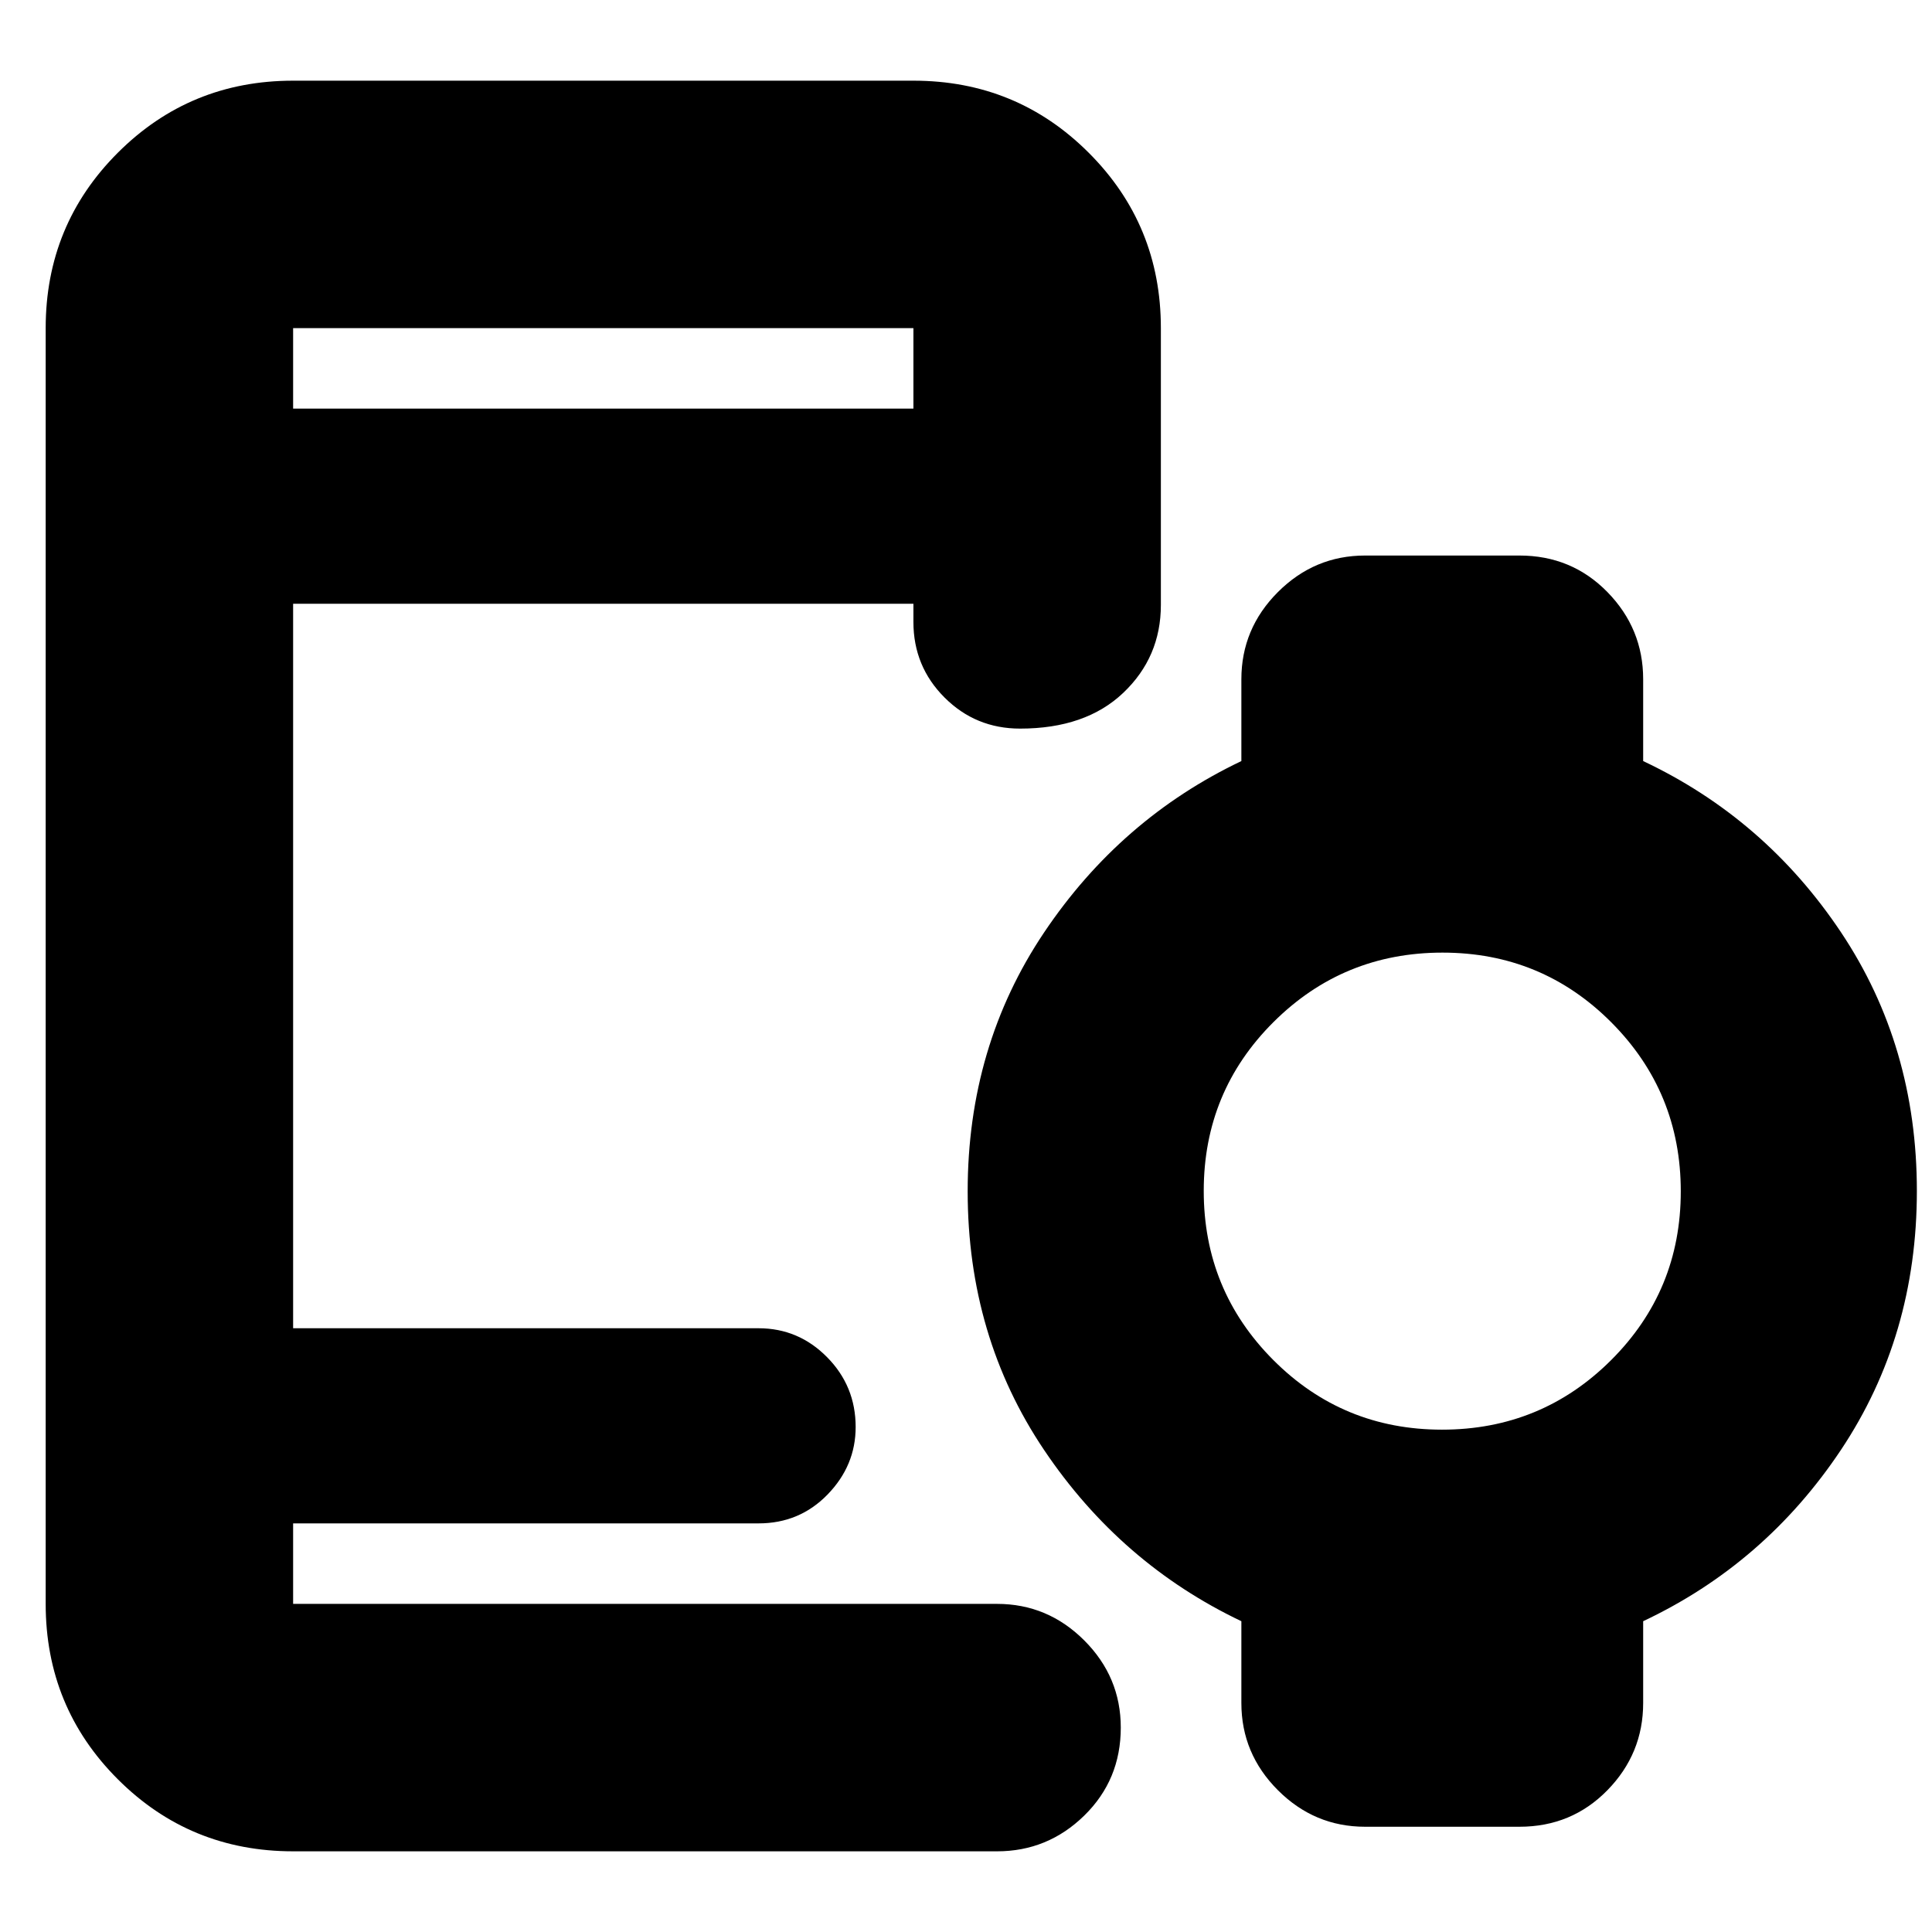 <svg xmlns="http://www.w3.org/2000/svg" height="24" viewBox="0 -960 960 960" width="24"><path d="M145.65-756.96h308.22v-40H145.65v40Zm0 716.87q-51.3 0-87.13-35.83-35.82-35.82-35.82-87.12v-633.92q0-51.3 35.82-87.12 35.83-35.83 87.13-35.83h308.22q51.3 0 87.13 35.83 35.83 35.82 35.83 87.12v137.53q0 25.95-18.7 43.71t-51.26 17.76q-22.09 0-37.54-15.45-15.46-15.46-15.46-37.55V-660H145.65v360h231.28q19.84 0 34.04 14.37t14.2 34.71q0 19.15-13.93 33.51-13.94 14.37-34.31 14.37H145.65v40h349.78q25.17 0 43.33 18.15 18.15 18.16 18.15 43.32 0 25.96-18.15 43.72-18.16 17.76-43.33 17.76H145.65Zm570.88-209.52q49.35 0 83.99-34.52 34.65-34.53 34.65-83.87 0-49.35-34.52-84t-83.87-34.65q-49.35 0-84 34.52-34.65 34.53-34.65 83.87 0 49.35 34.52 84 34.53 34.65 83.88 34.65ZM678.3-52.3q-25.16 0-43.32-18.16-18.15-18.16-18.15-43.32v-40.65q-60-28.57-98-85.04-38-56.47-38-128.57 0-72.09 38-128.66 38-56.56 98-85.13v-40.65q0-25.16 18.15-43.32 18.16-18.16 43.32-18.16H755q25.96 0 43.72 18.16 17.76 18.16 17.76 43.32v40.65q60.56 28.57 98.28 85.04 37.72 56.47 37.72 128.57 0 72.09-37.72 128.66-37.72 56.56-98.28 85.13v40.65q0 25.16-17.76 43.32T755-52.3h-76.7Zm-527-150.74v40-40Zm-5.65-553.92v-40 40Z"/></svg>